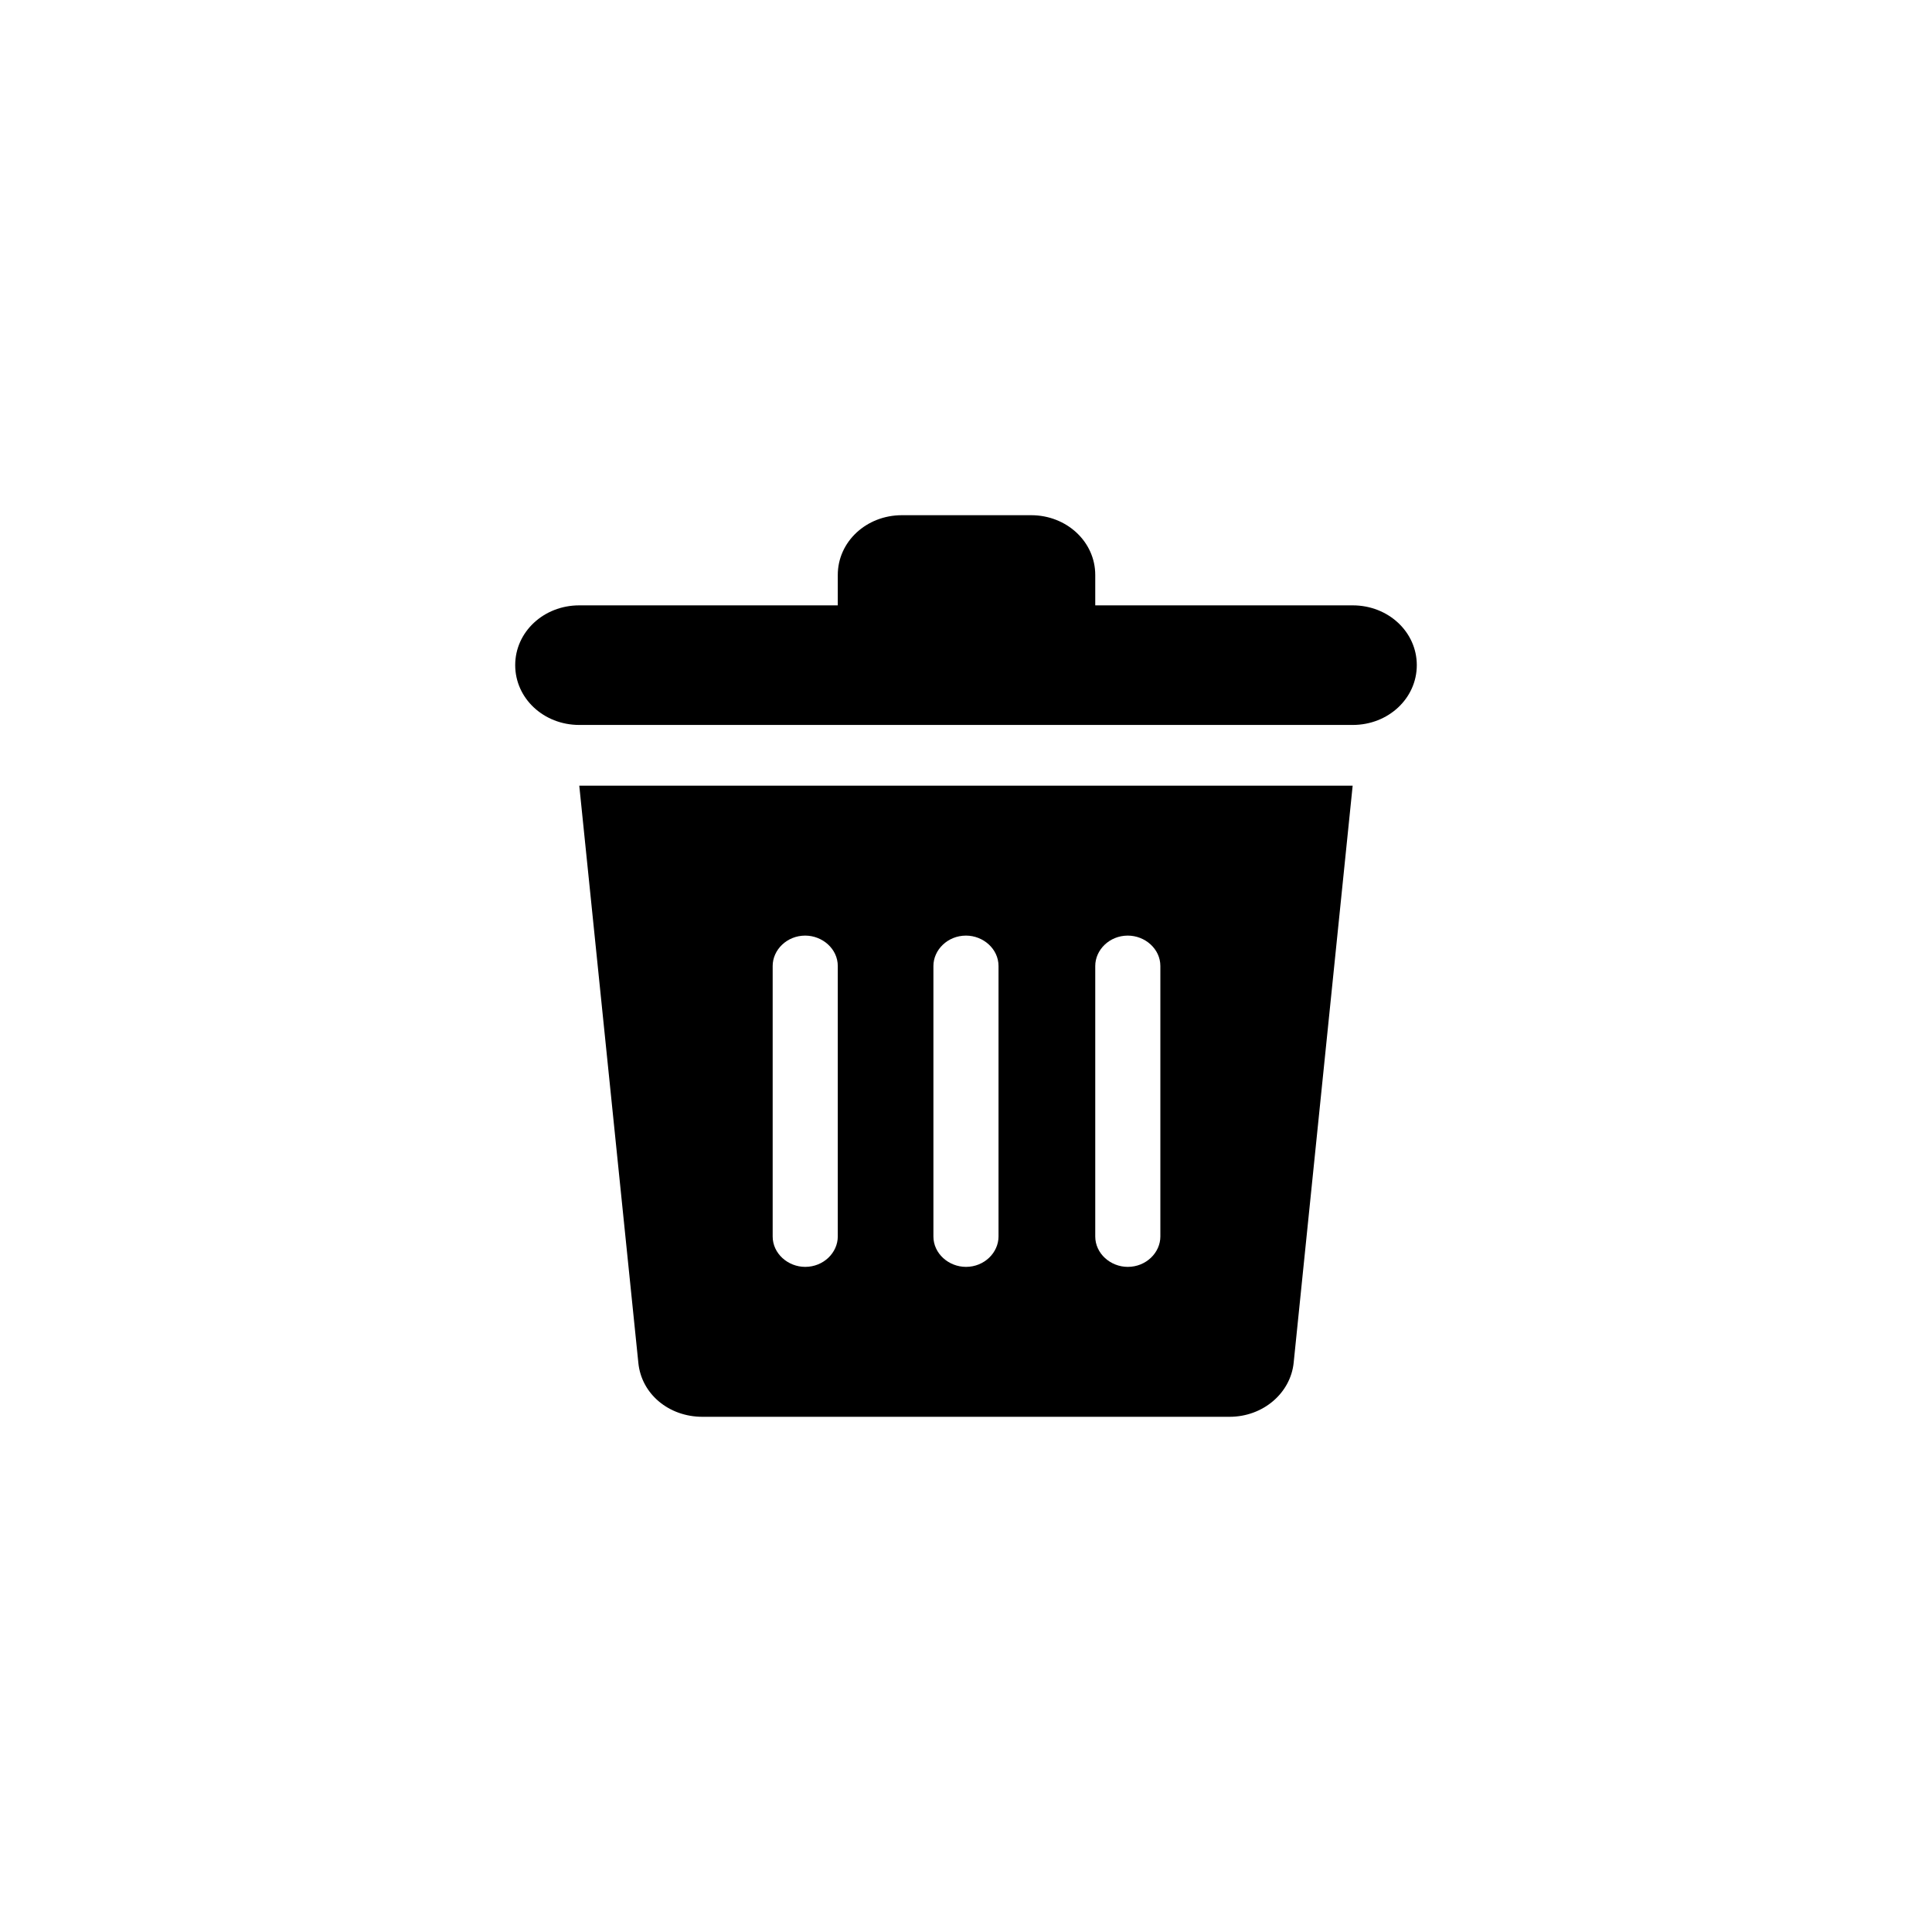 <svg width="30" height="30" viewBox="0 0 30 30" fill="none" xmlns="http://www.w3.org/2000/svg">
<path d="M9.912 21.16C9.959 21.646 10.386 22 10.907 22H19.092C19.614 22 20.04 21.631 20.088 21.16L21.004 12.2H8.995L9.912 21.16ZM17.007 15C17.007 14.749 17.228 14.528 17.512 14.528C17.781 14.528 18.018 14.735 18.018 15V19.2C18.018 19.451 17.797 19.672 17.512 19.672C17.244 19.672 17.007 19.465 17.007 19.2V15ZM14.494 15C14.494 14.749 14.715 14.528 15 14.528C15.268 14.528 15.505 14.735 15.505 15V19.2C15.505 19.451 15.284 19.672 15 19.672C14.731 19.672 14.494 19.465 14.494 19.2V15ZM11.998 15C11.998 14.749 12.219 14.528 12.503 14.528C12.772 14.528 13.009 14.735 13.009 15V19.2C13.009 19.451 12.788 19.672 12.503 19.672C12.235 19.672 11.998 19.465 11.998 19.2V15Z" fill="black"/>
<path d="M21.005 9.4H17.007V8.928C17.007 8.413 16.564 8 16.011 8H14.005C13.451 8 13.009 8.413 13.009 8.928V9.4H8.995C8.442 9.4 8 9.813 8 10.328C8 10.844 8.442 11.257 8.995 11.257H21.005C21.558 11.257 22 10.844 22 10.328C22 9.813 21.558 9.4 21.005 9.4Z" fill="black"/>
</svg>
